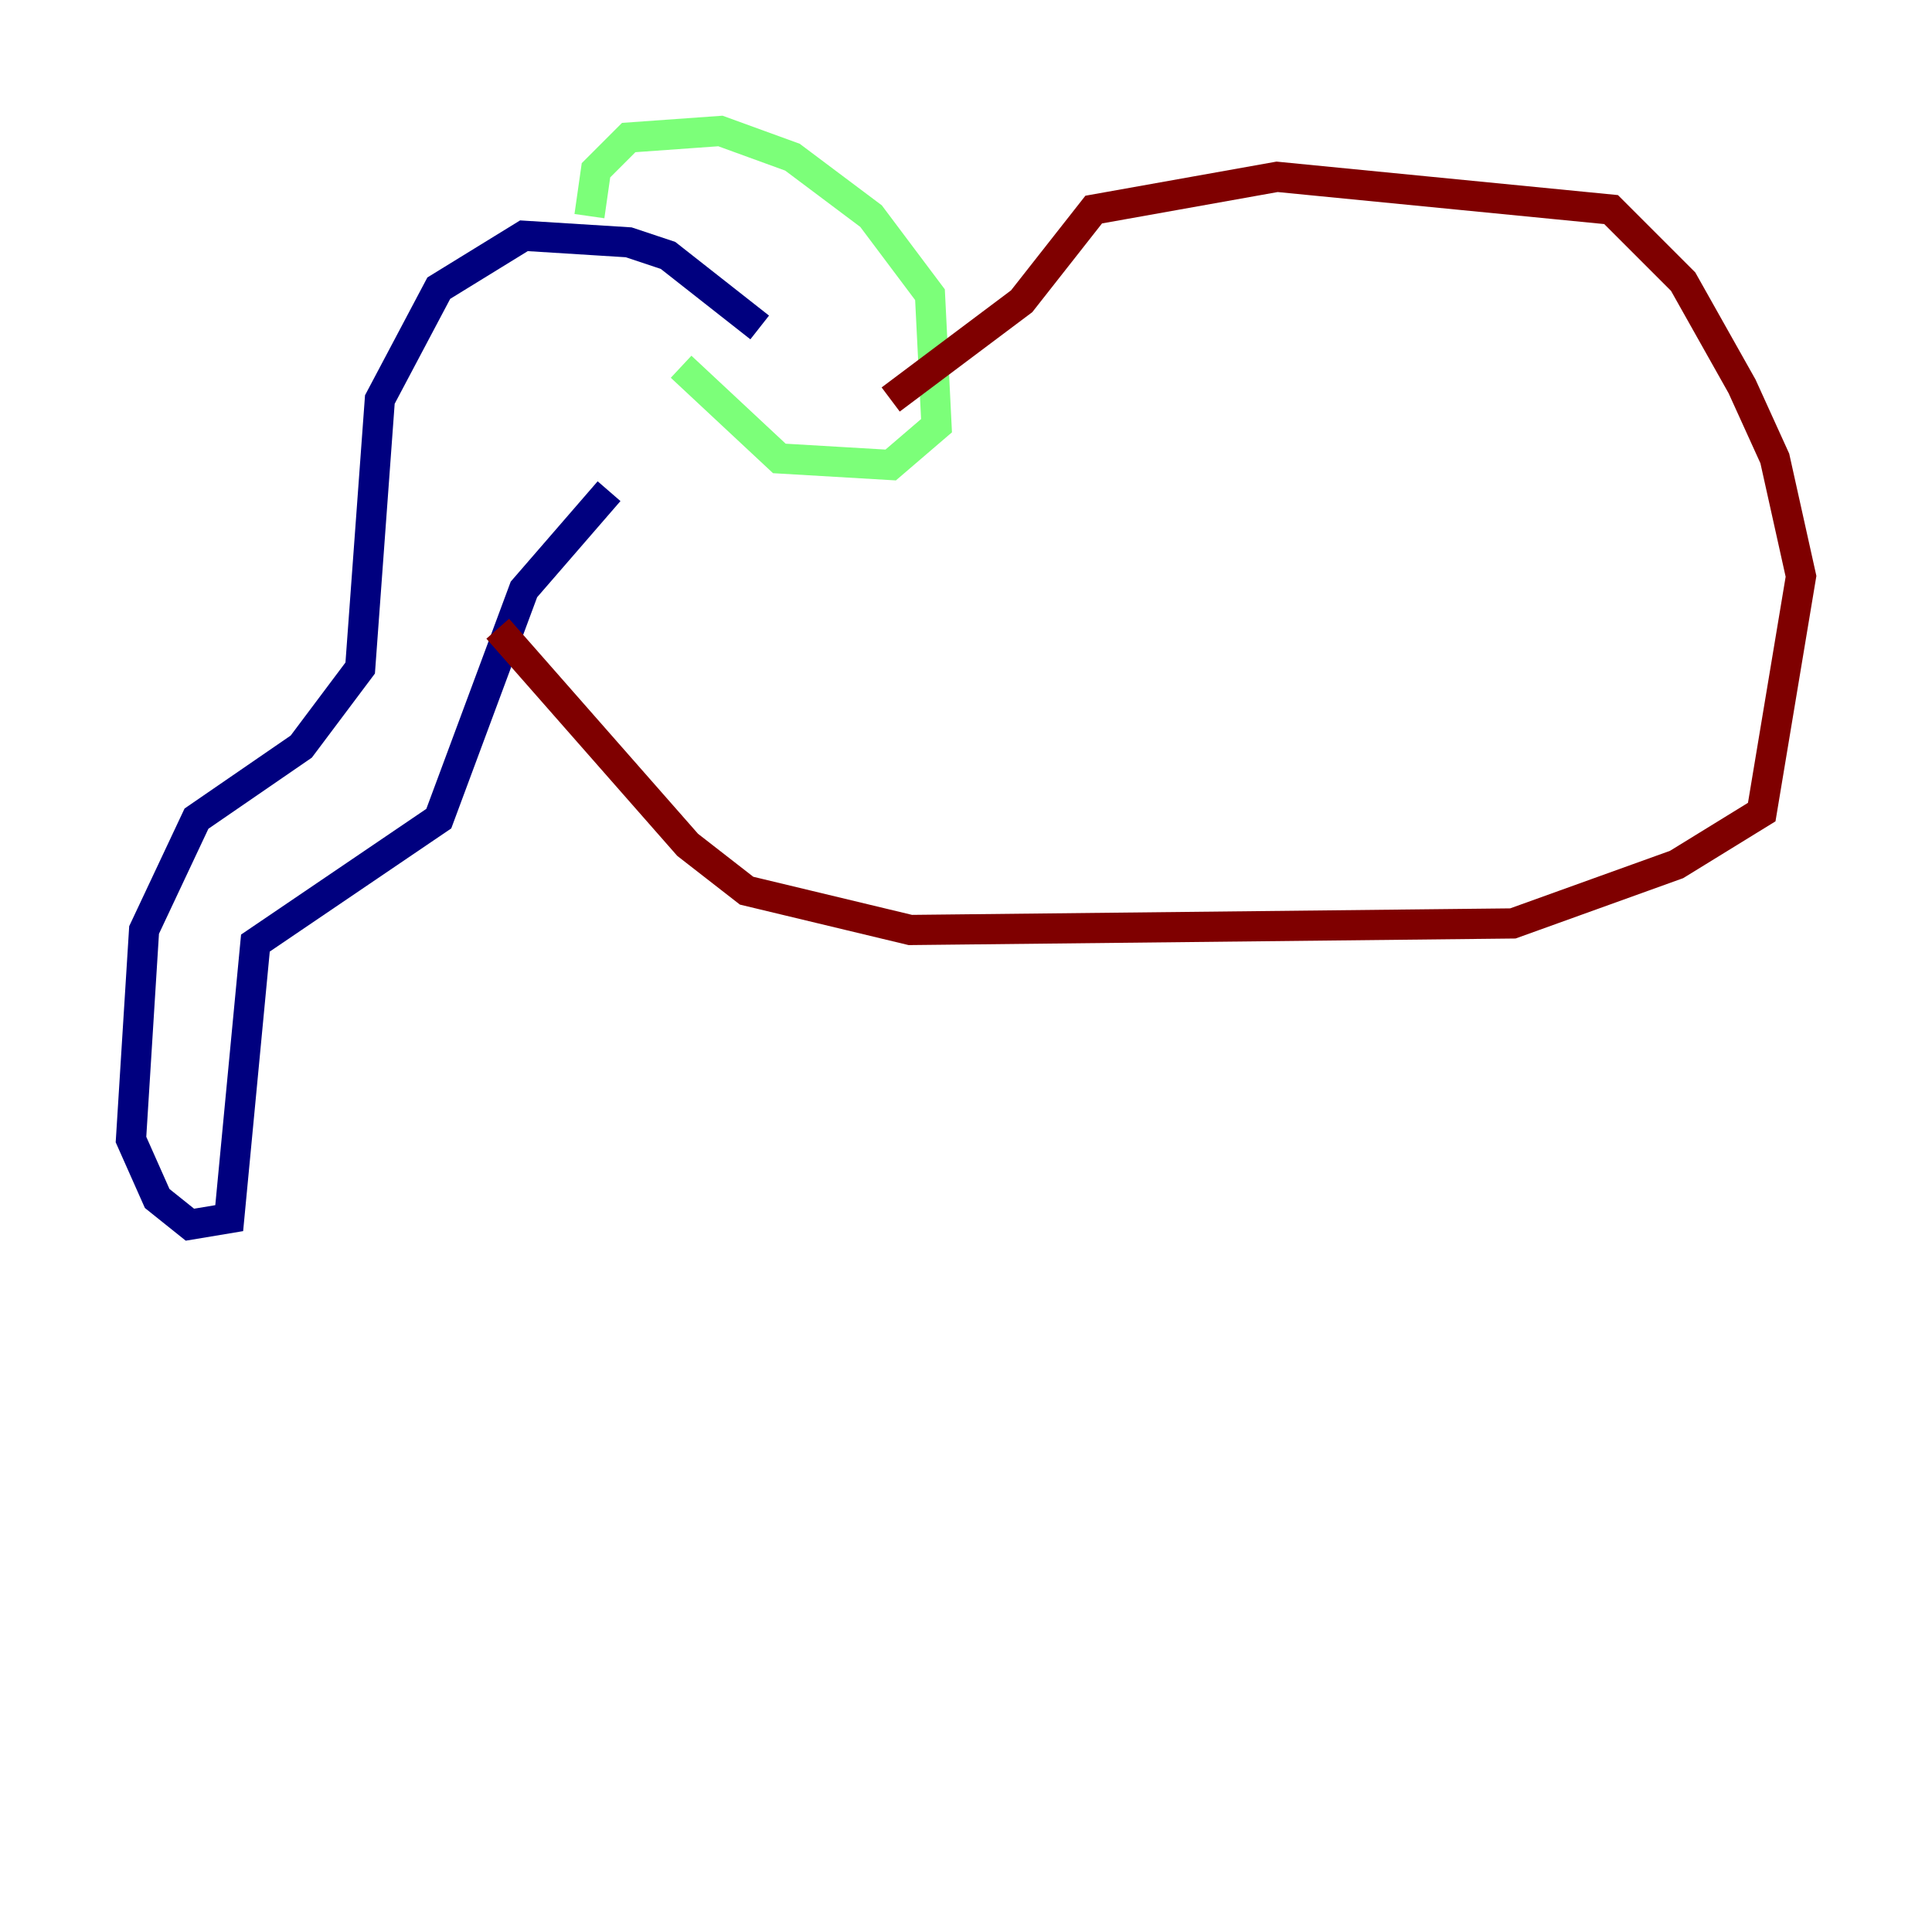 <?xml version="1.0" encoding="utf-8" ?>
<svg baseProfile="tiny" height="128" version="1.2" viewBox="0,0,128,128" width="128" xmlns="http://www.w3.org/2000/svg" xmlns:ev="http://www.w3.org/2001/xml-events" xmlns:xlink="http://www.w3.org/1999/xlink"><defs /><polyline fill="none" points="50.332,21.695 44.258,16.922 41.654,16.054 34.712,15.62 29.071,19.091 25.166,26.468 23.864,44.258 19.959,49.464 13.017,54.237 9.546,61.614 8.678,75.498 10.414,79.403 12.583,81.139 15.186,80.705 16.922,62.481 29.071,54.237 34.712,39.051 40.352,32.542" stroke="#00007f" stroke-width="2" /><polyline fill="none" points="39.051,14.319 39.485,11.281 41.654,9.112 47.729,8.678 52.502,10.414 57.709,14.319 61.614,19.525 62.047,28.203 59.01,30.807 51.634,30.373 45.125,24.298" stroke="#7cff79" stroke-width="2" /><polyline fill="none" points="32.976,41.654 45.559,55.973 49.464,59.01 60.312,61.614 100.231,61.18 111.078,57.275 116.719,53.803 119.322,38.183 117.586,30.373 115.417,25.6 111.512,18.658 106.739,13.885 84.61,11.715 72.461,13.885 67.688,19.959 59.01,26.468" stroke="#7f0000" stroke-width="2" /></svg>